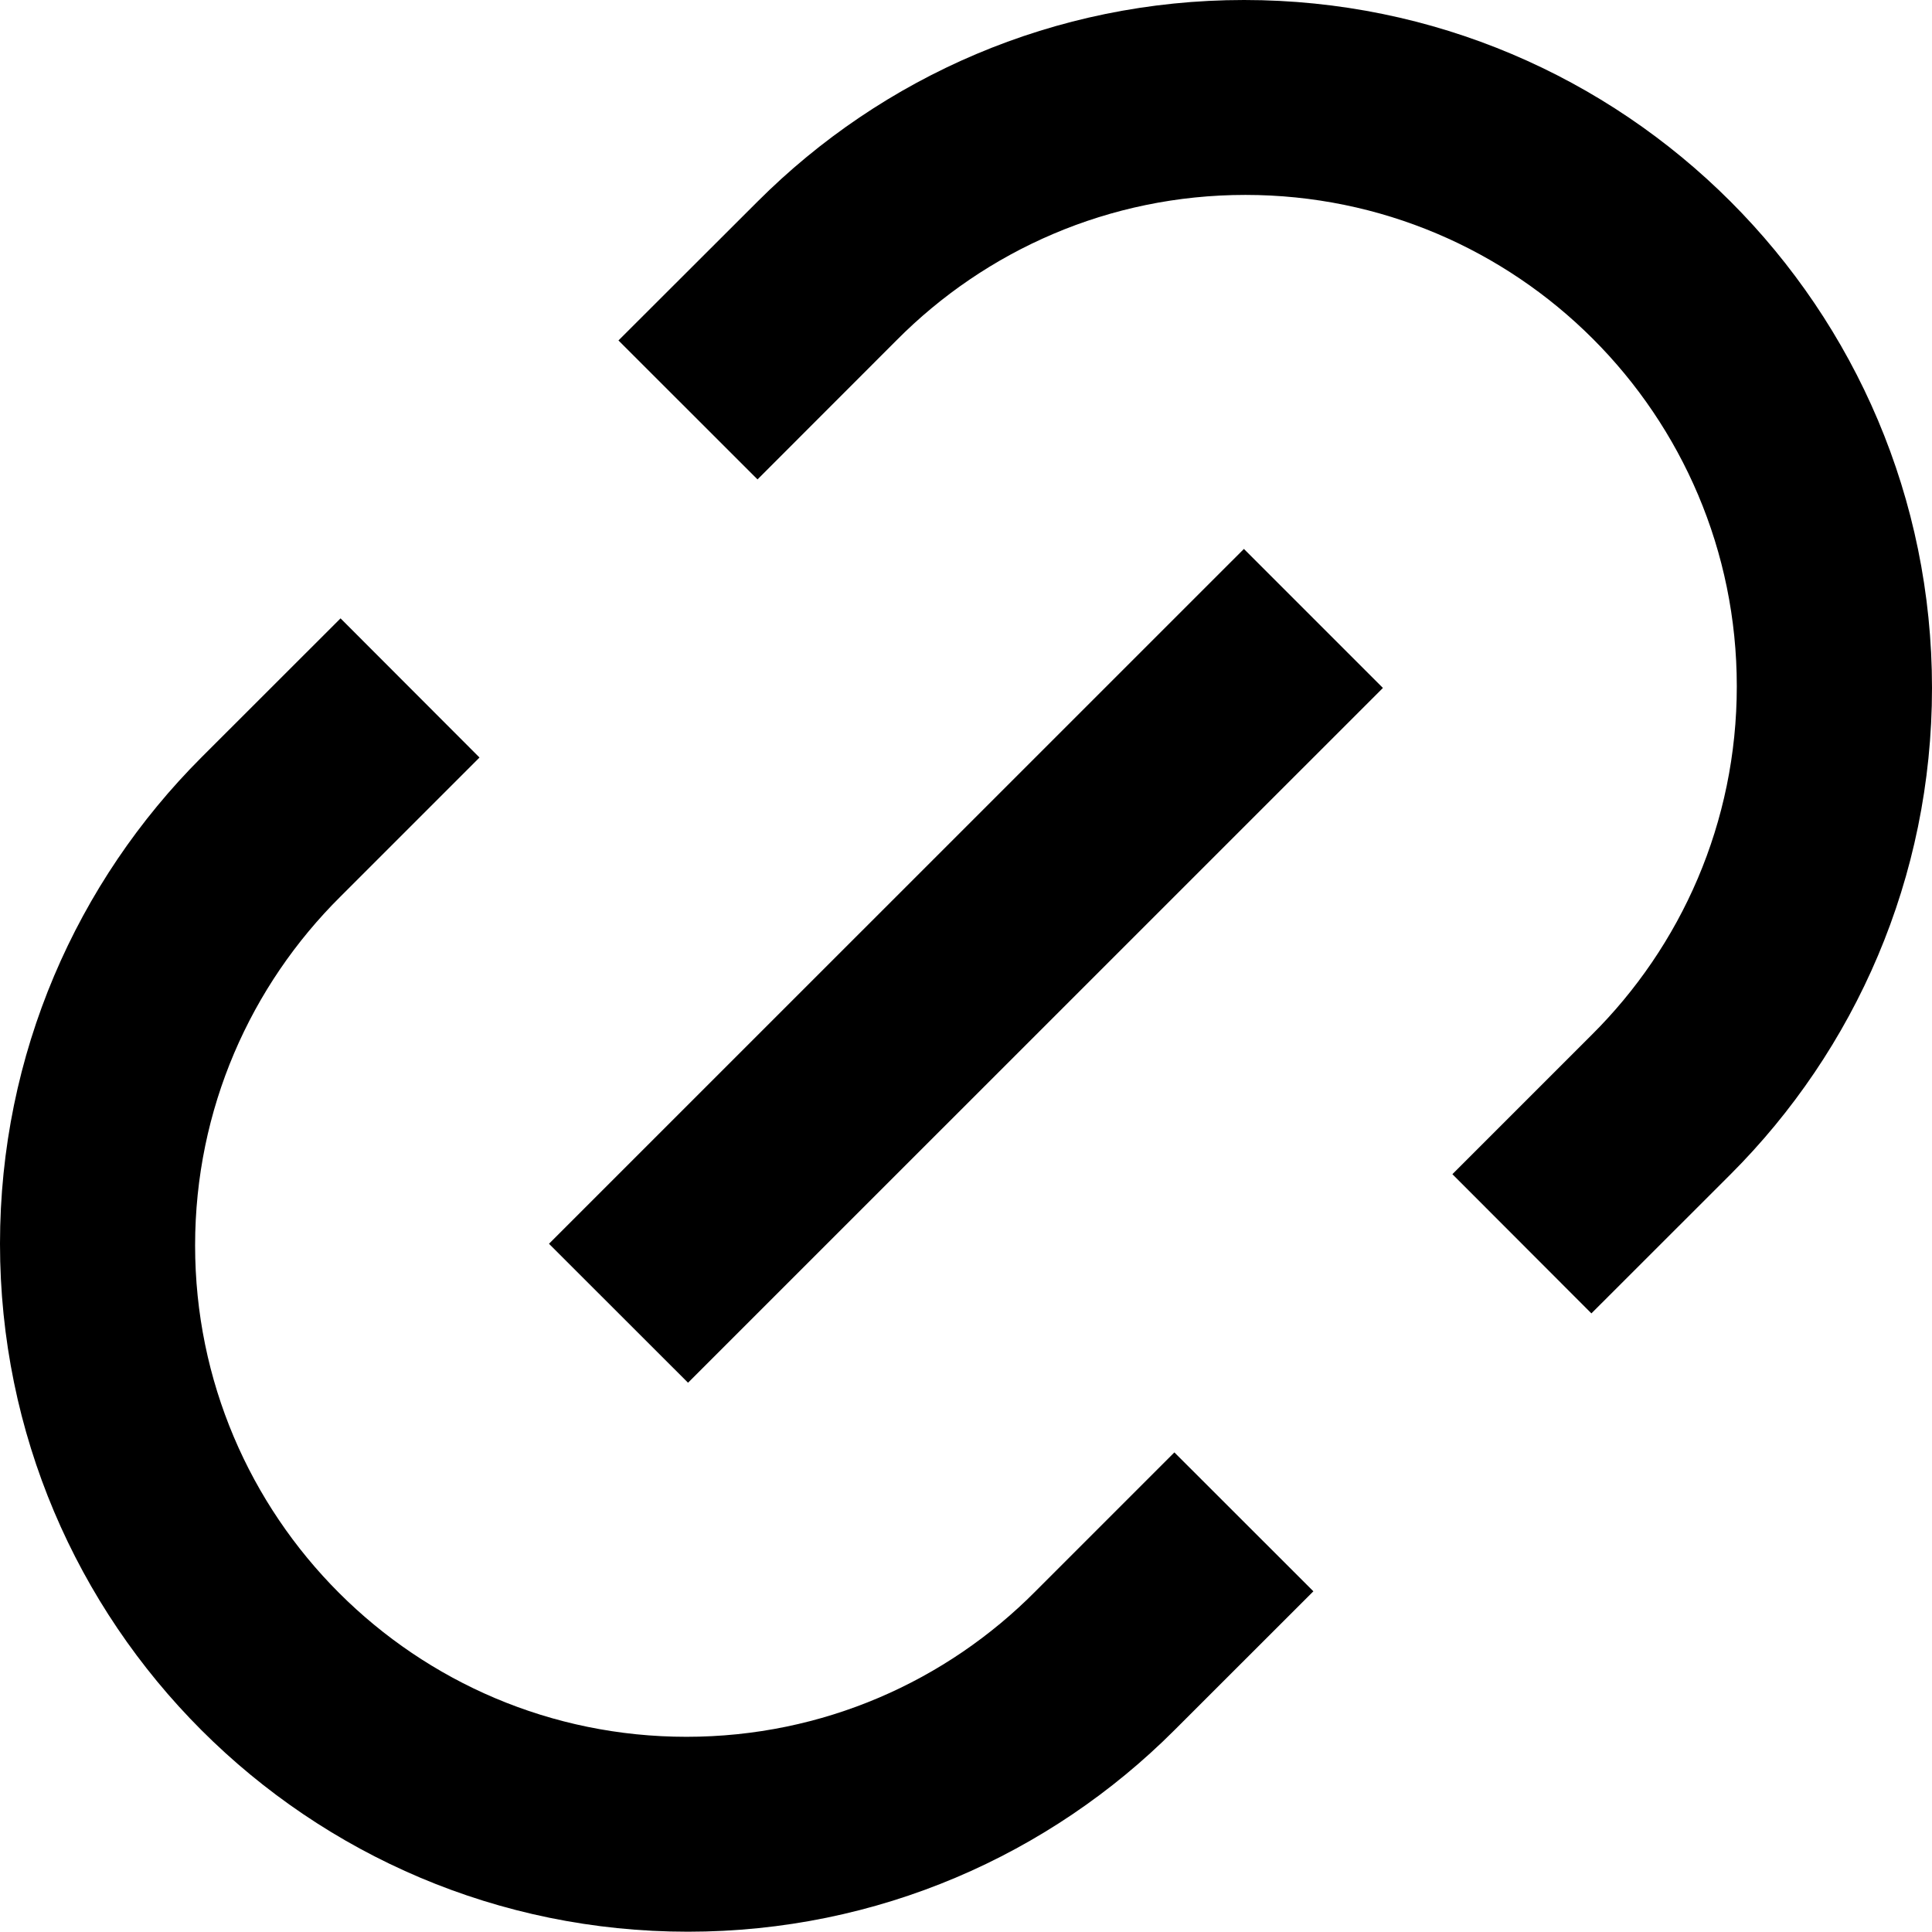 <svg width="512" height="512" viewBox="0 0 512 512" fill="none" xmlns="http://www.w3.org/2000/svg">
<path d="M421.725 348.05L384.9 311.173L421.725 274.348C445.531 250.744 460.269 218.028 460.269 181.869C460.269 109.953 401.969 51.654 330.053 51.654C293.895 51.654 261.179 66.392 237.584 90.188L237.575 90.197L200.749 127.048L163.899 90.223L200.776 53.398C233.768 20.406 279.345 0 329.689 0C430.376 0 512 81.623 512 182.311C512 232.655 491.594 278.232 458.602 311.224L421.752 348.049L421.725 348.05ZM348.075 421.7L311.224 458.525C278.232 491.517 232.655 511.923 182.311 511.923C81.624 511.923 0 430.3 0 329.612C0 279.268 20.406 233.691 53.398 200.699L90.249 163.874L127.074 200.751L90.249 237.576C66.443 261.179 51.705 293.896 51.705 330.055C51.705 401.971 110.005 460.27 181.92 460.27C218.079 460.27 250.795 445.532 274.39 421.736L274.399 421.726L311.224 384.901L348.075 421.726V421.7ZM329.637 145.461L366.487 182.312L182.337 366.436L145.486 329.611L329.637 145.486V145.461Z" fill="black"/>
</svg>
